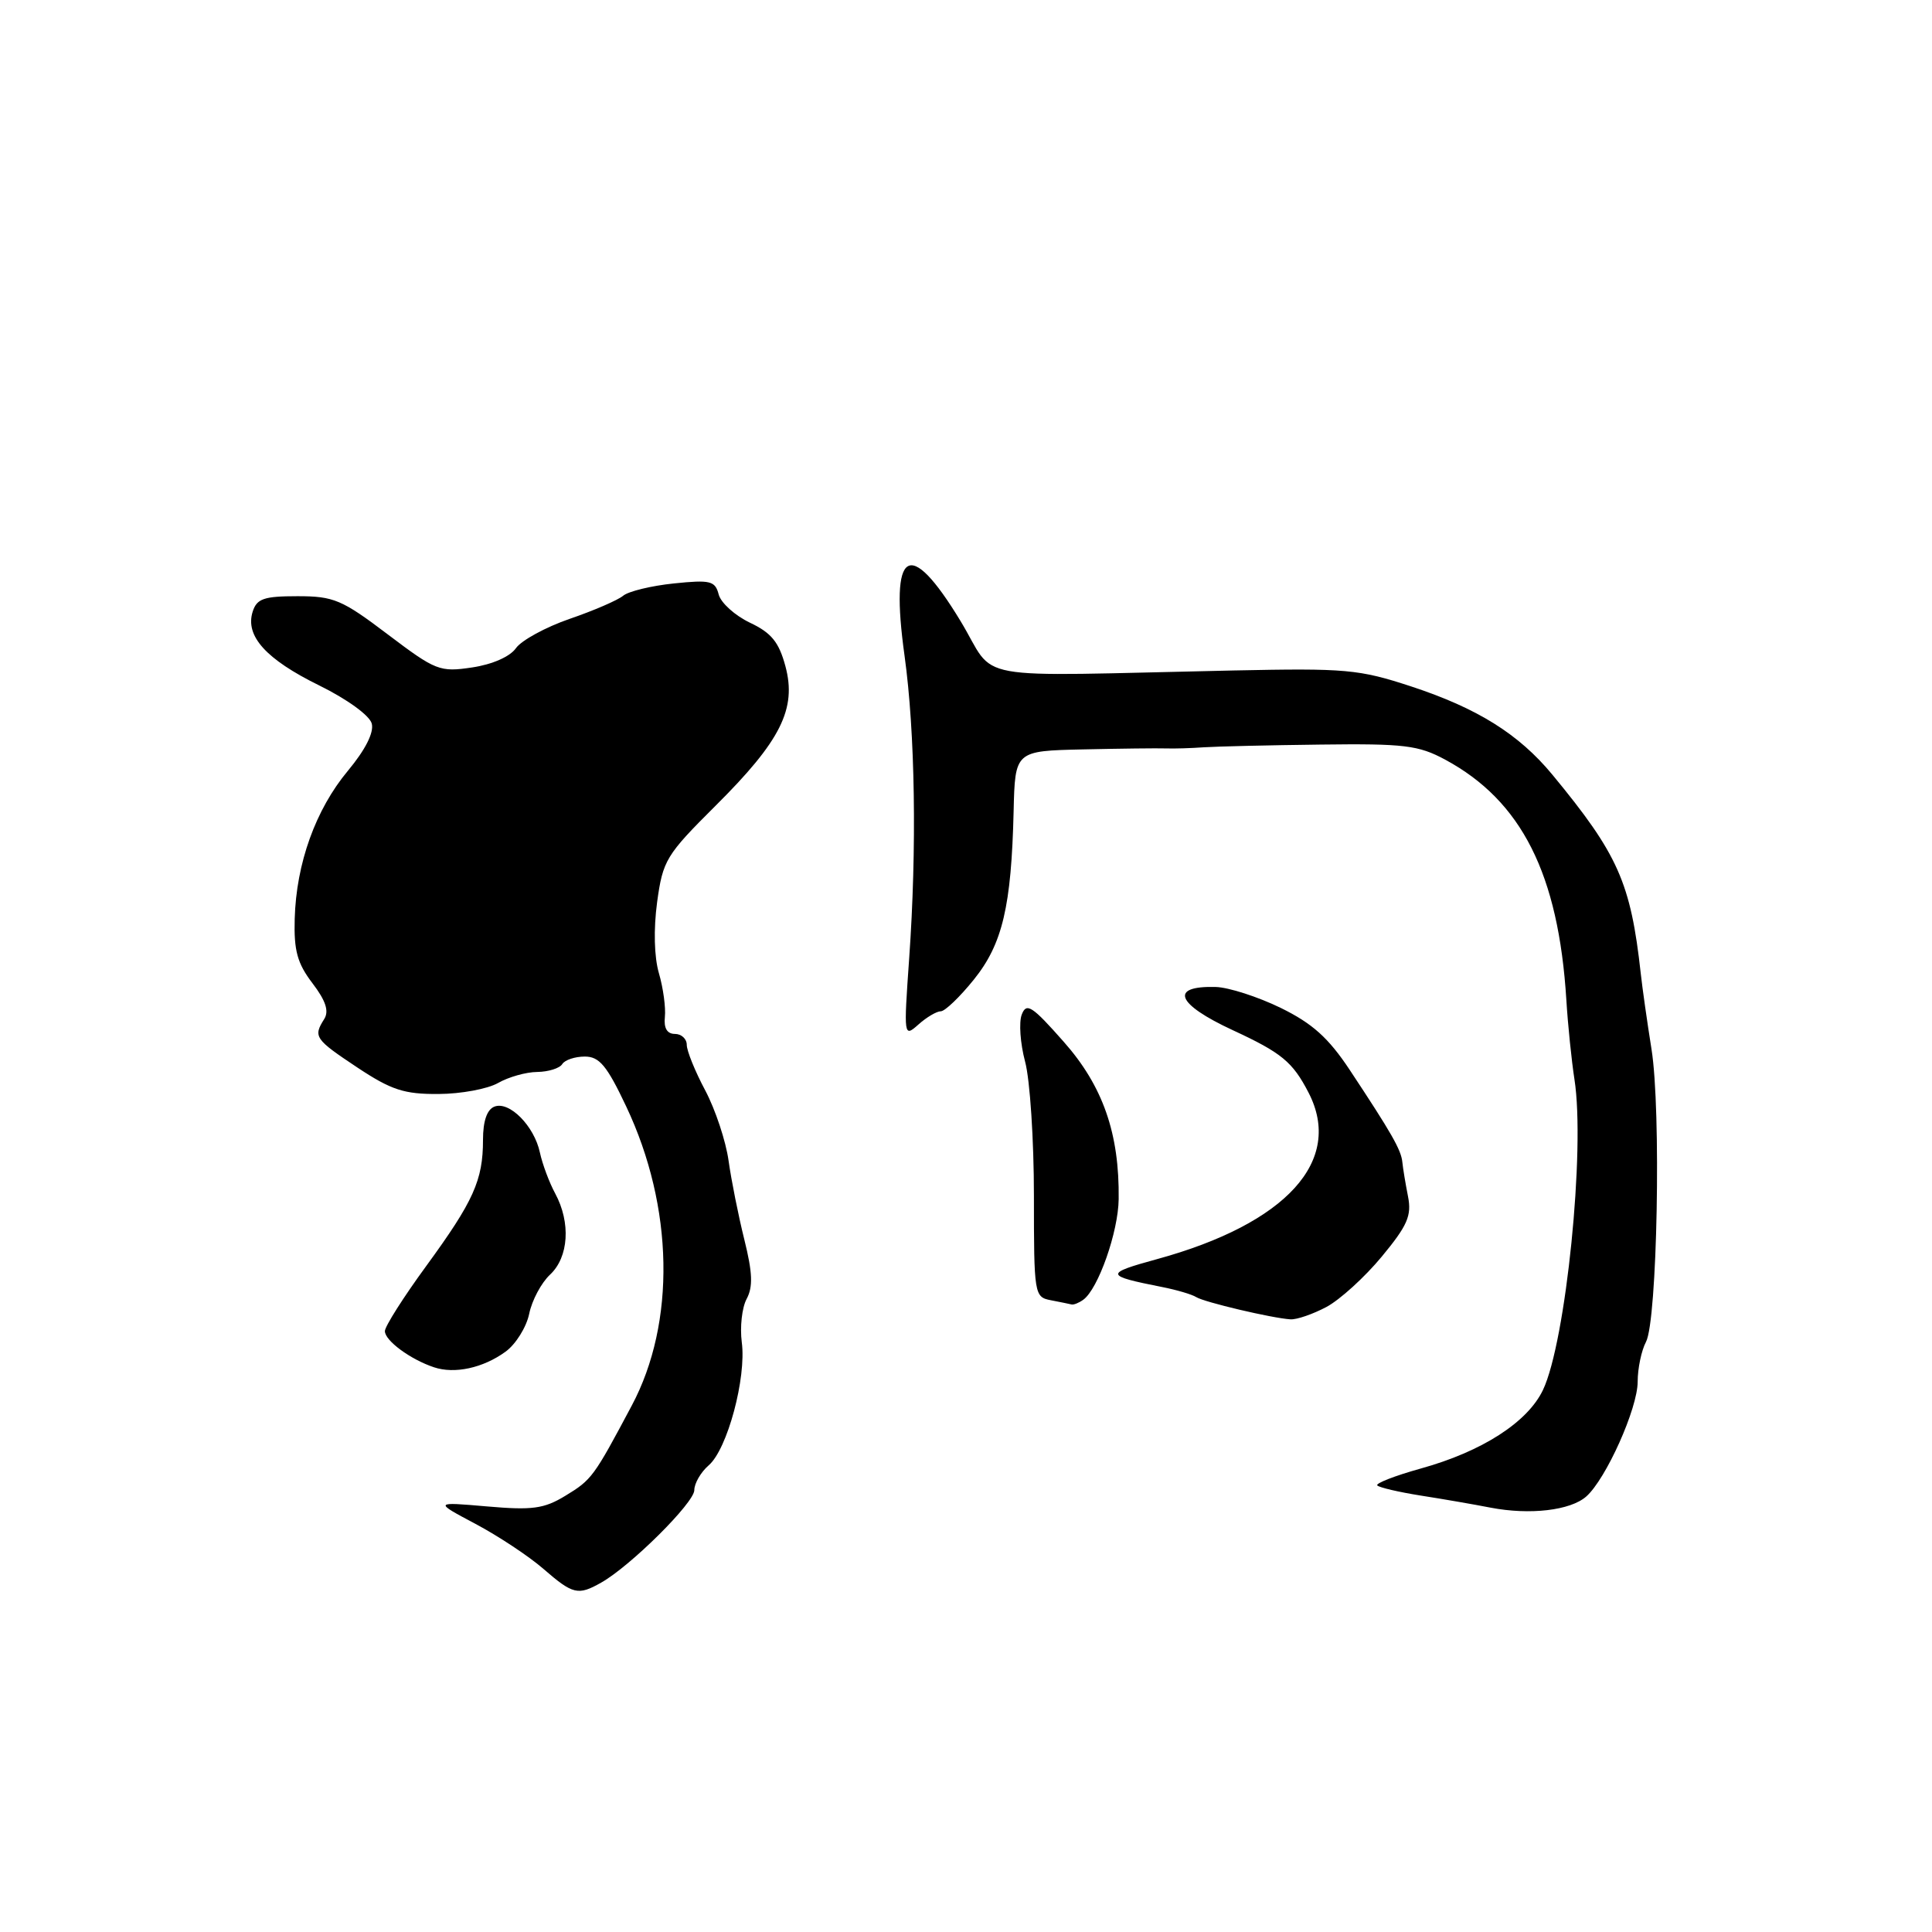<?xml version="1.0" encoding="UTF-8" standalone="no"?>
<!DOCTYPE svg PUBLIC "-//W3C//DTD SVG 1.1//EN" "http://www.w3.org/Graphics/SVG/1.1/DTD/svg11.dtd" >
<svg xmlns="http://www.w3.org/2000/svg" xmlns:xlink="http://www.w3.org/1999/xlink" version="1.1" viewBox="0 0 256 256">
 <g >
 <path fill="currentColor"
d=" M 79.65 209.71 C 83.54 207.52 92.00 199.12 92.00 197.45 C 92.00 196.56 92.86 195.07 93.91 194.16 C 96.38 192.03 98.92 182.56 98.29 177.86 C 98.03 175.86 98.31 173.28 98.93 172.12 C 99.79 170.52 99.72 168.64 98.63 164.26 C 97.84 161.09 96.90 156.38 96.54 153.80 C 96.18 151.21 94.79 147.02 93.45 144.49 C 92.10 141.96 91.00 139.24 91.00 138.45 C 91.00 137.65 90.29 137.00 89.43 137.00 C 88.39 137.00 87.94 136.23 88.10 134.75 C 88.23 133.51 87.88 130.91 87.31 128.96 C 86.68 126.80 86.59 123.13 87.07 119.55 C 87.83 113.99 88.25 113.30 94.81 106.77 C 103.46 98.17 105.59 93.92 104.07 88.27 C 103.21 85.08 102.21 83.85 99.37 82.51 C 97.38 81.56 95.52 79.88 95.23 78.77 C 94.76 76.96 94.13 76.81 89.28 77.31 C 86.30 77.62 83.28 78.35 82.57 78.94 C 81.86 79.53 78.67 80.91 75.49 82.00 C 72.30 83.10 69.10 84.85 68.37 85.88 C 67.58 87.01 65.24 88.04 62.56 88.44 C 58.27 89.08 57.74 88.87 51.38 84.06 C 45.31 79.46 44.22 79.00 39.42 79.00 C 34.97 79.00 34.03 79.32 33.48 81.05 C 32.46 84.27 35.23 87.35 42.29 90.82 C 46.01 92.65 48.98 94.81 49.26 95.88 C 49.57 97.07 48.41 99.35 46.10 102.13 C 41.82 107.26 39.25 114.41 39.05 121.75 C 38.93 125.95 39.40 127.66 41.40 130.28 C 43.17 132.60 43.62 133.98 42.96 135.03 C 41.48 137.37 41.71 137.70 47.35 141.45 C 51.86 144.44 53.56 144.99 58.10 144.96 C 61.07 144.95 64.62 144.29 66.00 143.50 C 67.38 142.71 69.71 142.05 71.19 142.04 C 72.67 142.02 74.16 141.55 74.50 141.00 C 74.84 140.45 76.18 140.00 77.49 140.00 C 79.42 140.00 80.42 141.20 82.98 146.62 C 89.28 159.94 89.56 175.25 83.72 186.23 C 78.67 195.72 78.42 196.07 74.91 198.20 C 72.09 199.92 70.53 200.13 64.55 199.61 C 57.50 199.00 57.50 199.00 63.00 201.92 C 66.03 203.53 70.08 206.21 72.00 207.88 C 75.92 211.28 76.59 211.44 79.65 209.71 Z  M 210.18 198.30 C 212.80 195.99 217.00 186.63 217.00 183.08 C 217.00 181.32 217.50 178.94 218.10 177.81 C 219.60 175.01 220.13 147.08 218.83 139.00 C 218.26 135.43 217.62 130.93 217.41 129.00 C 216.08 116.96 214.41 113.20 205.69 102.64 C 201.25 97.27 195.76 93.84 187.00 90.96 C 180.06 88.68 178.32 88.53 163.50 88.84 C 127.46 89.60 132.25 90.47 127.25 82.25 C 120.46 71.06 117.88 72.69 119.86 86.91 C 121.26 97.05 121.50 112.40 120.47 127.00 C 119.74 137.38 119.75 137.48 121.70 135.75 C 122.77 134.79 124.11 134.00 124.66 134.00 C 125.21 134.00 127.18 132.11 129.04 129.80 C 132.84 125.08 134.01 120.10 134.31 107.50 C 134.50 99.50 134.50 99.50 143.50 99.30 C 148.45 99.19 153.40 99.13 154.50 99.17 C 155.60 99.21 157.85 99.14 159.50 99.02 C 161.15 98.91 168.12 98.74 175.00 98.66 C 186.07 98.52 187.96 98.75 191.50 100.66 C 201.62 106.12 206.51 115.81 207.55 132.50 C 207.75 135.80 208.24 140.53 208.62 143.00 C 210.08 152.28 207.49 177.80 204.45 184.18 C 202.41 188.46 196.37 192.34 188.25 194.59 C 184.81 195.55 182.22 196.56 182.50 196.83 C 182.78 197.11 185.36 197.71 188.25 198.17 C 191.14 198.62 195.30 199.34 197.50 199.77 C 202.70 200.77 208.07 200.15 210.18 198.30 Z  M 66.98 179.11 C 68.34 178.13 69.75 175.86 70.12 174.09 C 70.48 172.31 71.73 169.97 72.89 168.89 C 75.36 166.58 75.65 162.01 73.57 158.15 C 72.78 156.69 71.87 154.25 71.54 152.72 C 70.79 149.20 67.50 145.87 65.52 146.63 C 64.53 147.01 64.00 148.54 64.00 151.04 C 64.00 156.39 62.75 159.16 56.48 167.75 C 53.46 171.88 51.00 175.76 51.00 176.38 C 51.00 177.64 54.38 180.13 57.50 181.17 C 60.23 182.09 64.01 181.27 66.98 179.11 Z  M 175.76 173.18 C 177.55 172.22 180.85 169.22 183.09 166.51 C 186.50 162.39 187.07 161.08 186.57 158.54 C 186.24 156.87 185.90 154.82 185.82 154.00 C 185.66 152.36 184.40 150.16 178.84 141.76 C 176.02 137.51 173.90 135.61 169.70 133.55 C 166.68 132.08 162.81 130.83 161.10 130.78 C 154.90 130.61 155.85 133.03 163.34 136.50 C 169.82 139.50 171.28 140.70 173.39 144.78 C 178.05 153.80 170.46 162.14 153.32 166.84 C 146.31 168.76 146.36 169.03 154.00 170.54 C 155.93 170.92 157.95 171.52 158.50 171.87 C 159.57 172.55 168.53 174.66 171.00 174.82 C 171.82 174.87 173.97 174.13 175.76 173.18 Z  M 143.53 172.23 C 145.51 170.82 148.18 163.24 148.23 158.89 C 148.34 150.20 146.14 143.90 140.94 138.03 C 136.76 133.29 136.01 132.81 135.39 134.43 C 134.99 135.46 135.19 138.27 135.83 140.67 C 136.48 143.07 137.00 151.07 137.00 158.44 C 137.00 171.56 137.05 171.87 139.25 172.29 C 140.49 172.53 141.72 172.78 142.00 172.85 C 142.28 172.91 142.96 172.64 143.53 172.23 Z "/>
</g>
</svg>